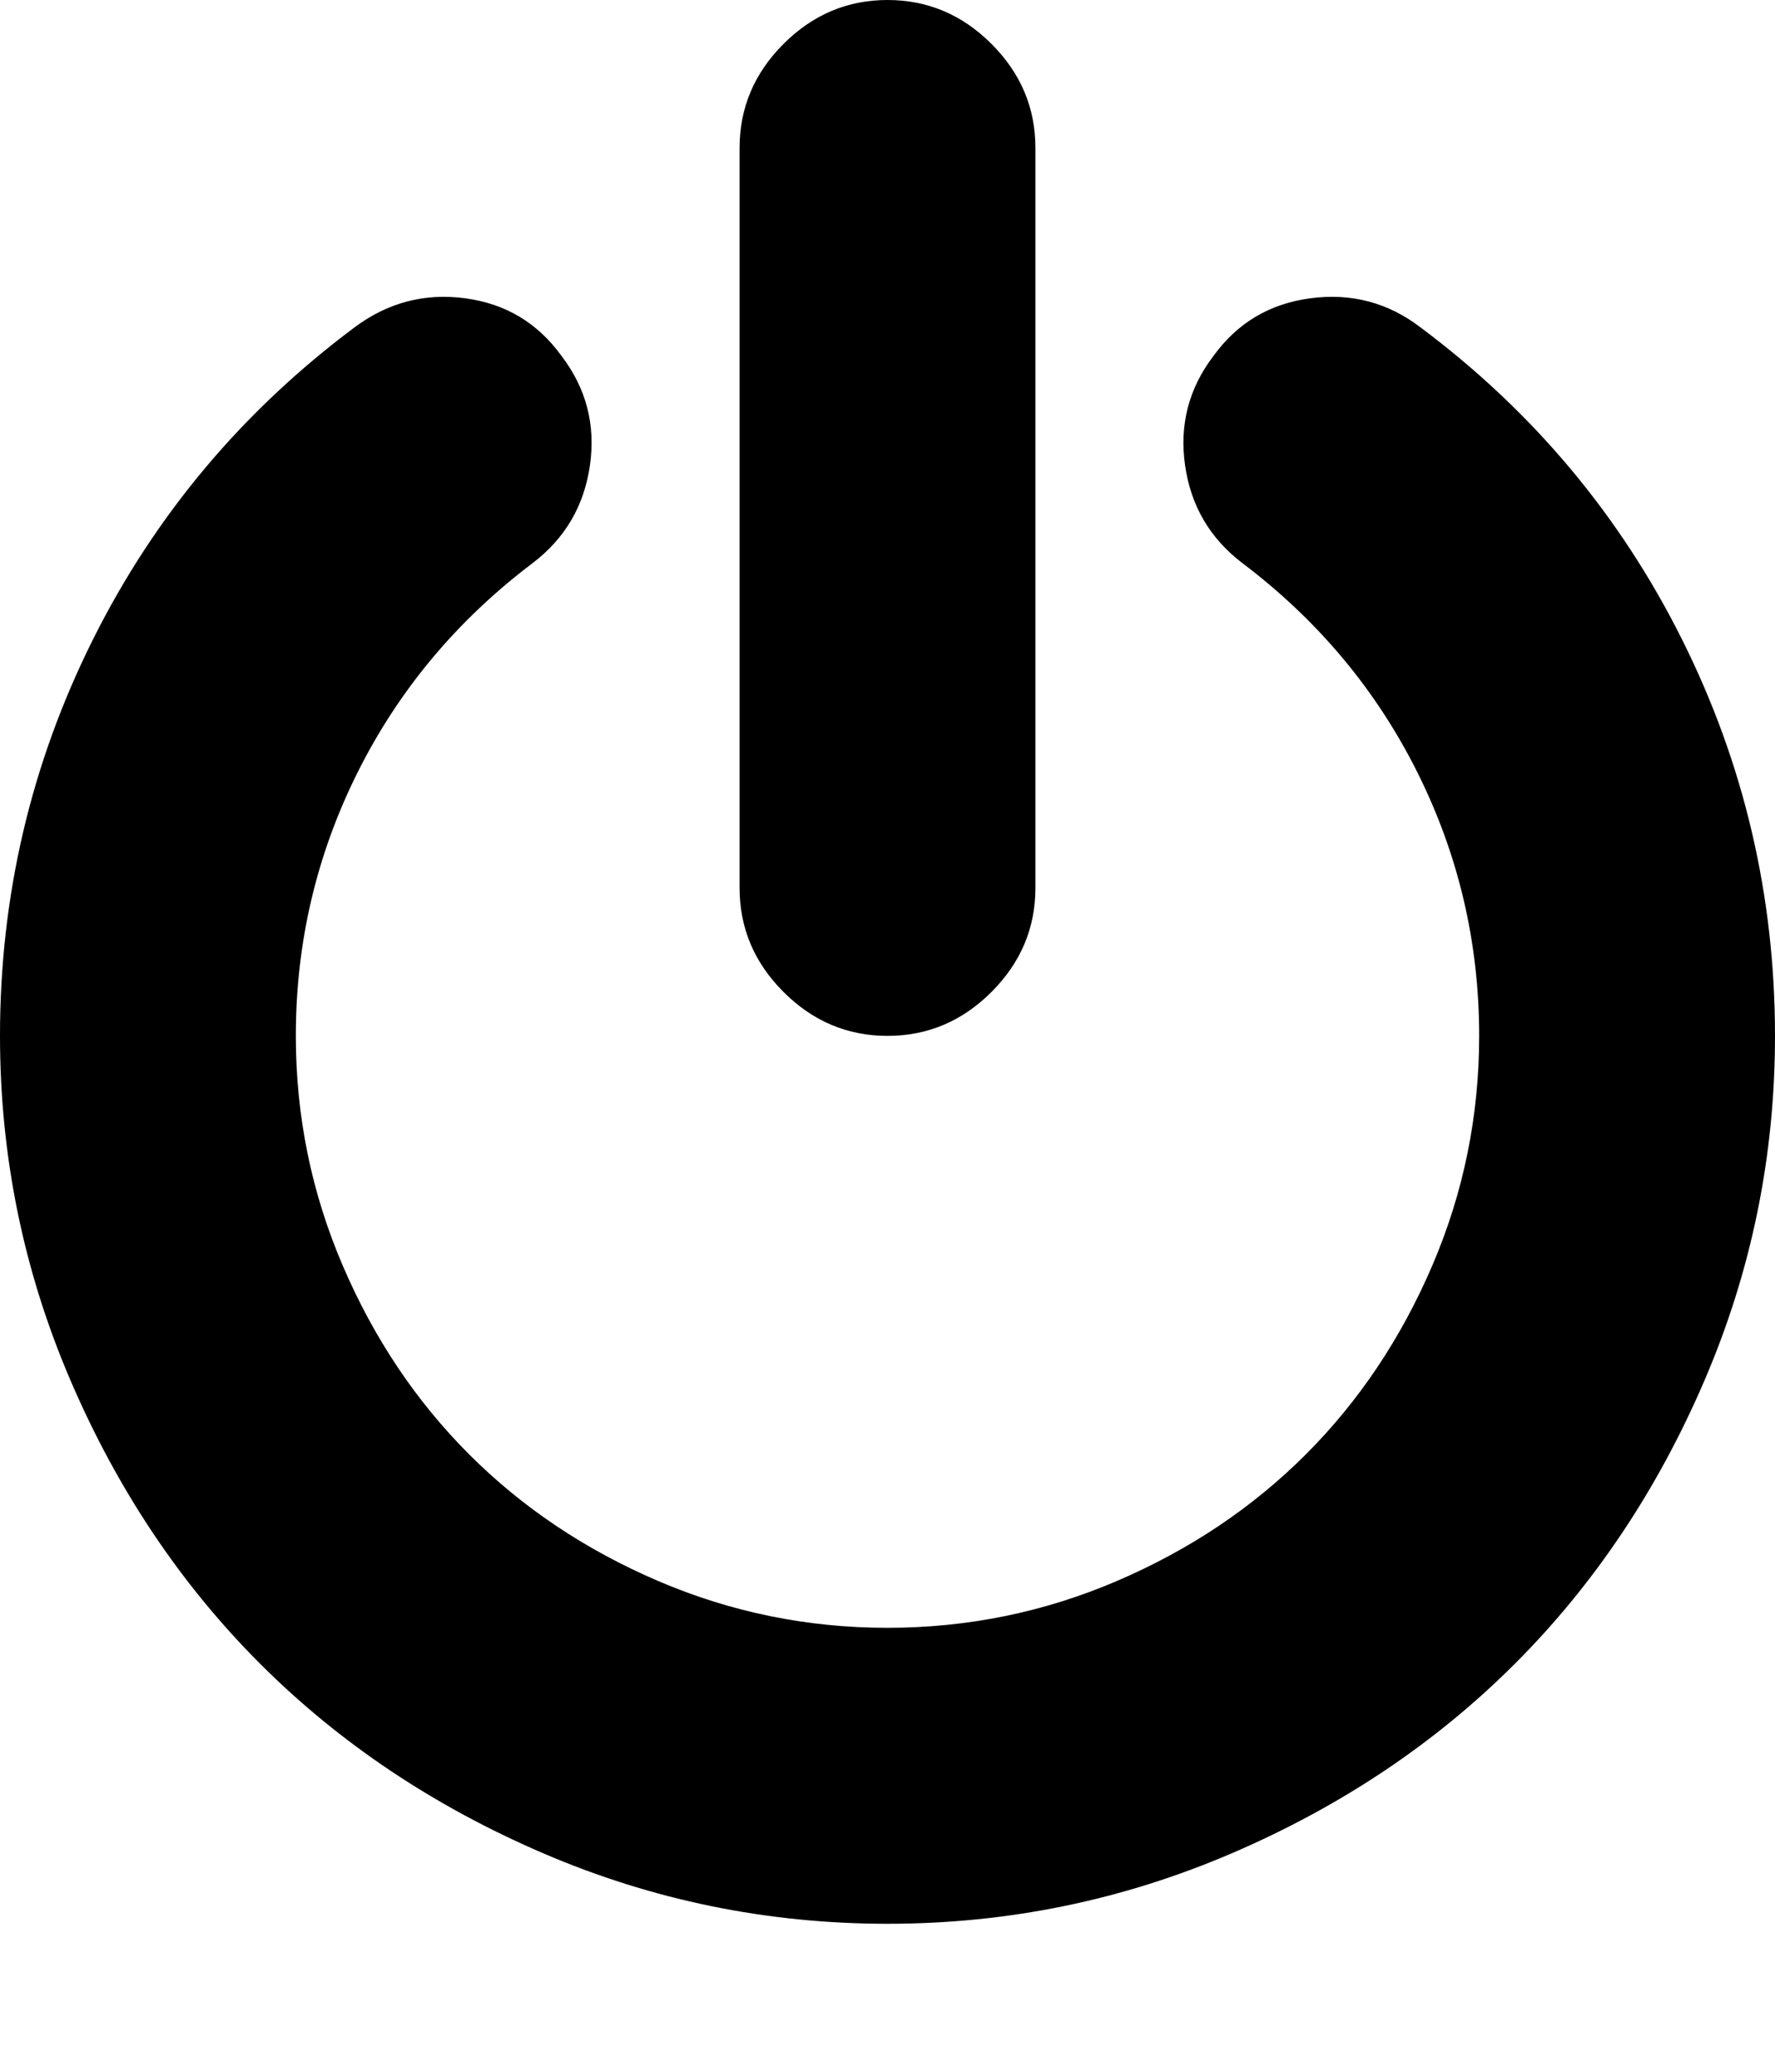 <svg xmlns="http://www.w3.org/2000/svg" width="153.6" height="179.2"><path d="M153.6 89.6q0 15.6-6.1 29.8t-16.4 24.5-24.5 16.4-29.8 6.1-29.8-6.1-24.5-16.4-16.4-24.5T0 89.6q0-18.2 8.05-34.3t22.65-27q4.3-3.2 9.55-2.5t8.35 5q3.2 4.2 2.45 9.45T46.1 48.7q-9.8 7.4-15.15 18.1T25.6 89.6q0 10.4 4.05 19.85T40.6 125.8t16.35 10.95 19.85 4.05 19.85-4.05T113 125.8t10.95-16.35T128 89.6q0-12.1-5.35-22.8T107.5 48.7q-4.2-3.2-4.95-8.45T105 30.8q3.1-4.3 8.4-5t9.5 2.5q14.6 10.9 22.65 27t8.05 34.3zm-64-76.8v64q0 5.2-3.8 9t-9 3.8-9-3.8-3.8-9v-64q0-5.2 3.8-9t9-3.8 9 3.8 3.8 9z"/></svg>